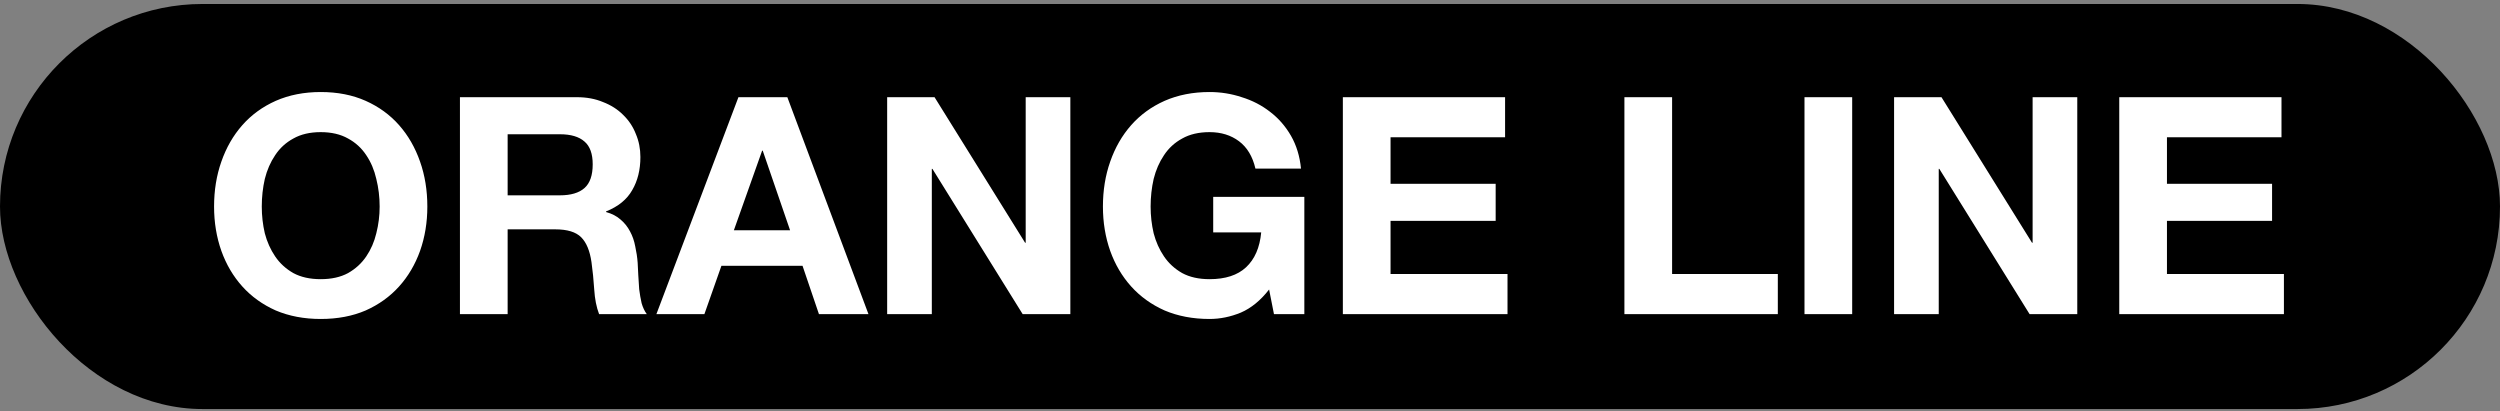<svg width="395" height="65" viewBox="0 0 395 65" fill="none" xmlns="http://www.w3.org/2000/svg">
    <rect x="0" y="0" width="395" height="65" fill="#808080" stroke="none"/>
    <rect y="0.629" width="395" height="64" rx="32" fill="currentColor" />
    <path
        d="M41.36 32.637C41.36 31.133 41.52 29.677 41.84 28.269C42.192 26.861 42.736 25.613 43.472 24.525C44.208 23.405 45.168 22.525 46.352 21.885C47.536 21.213 48.976 20.877 50.672 20.877C52.368 20.877 53.808 21.213 54.992 21.885C56.176 22.525 57.136 23.405 57.872 24.525C58.608 25.613 59.136 26.861 59.456 28.269C59.808 29.677 59.984 31.133 59.984 32.637C59.984 34.077 59.808 35.485 59.456 36.861C59.136 38.205 58.608 39.421 57.872 40.509C57.136 41.597 56.176 42.477 54.992 43.149C53.808 43.789 52.368 44.109 50.672 44.109C48.976 44.109 47.536 43.789 46.352 43.149C45.168 42.477 44.208 41.597 43.472 40.509C42.736 39.421 42.192 38.205 41.84 36.861C41.52 35.485 41.36 34.077 41.36 32.637ZM33.824 32.637C33.824 35.133 34.208 37.469 34.976 39.645C35.744 41.789 36.848 43.661 38.288 45.261C39.728 46.861 41.488 48.125 43.568 49.053C45.68 49.949 48.048 50.397 50.672 50.397C53.328 50.397 55.696 49.949 57.776 49.053C59.856 48.125 61.616 46.861 63.056 45.261C64.496 43.661 65.6 41.789 66.368 39.645C67.136 37.469 67.52 35.133 67.52 32.637C67.52 30.077 67.136 27.709 66.368 25.533C65.6 23.325 64.496 21.405 63.056 19.773C61.616 18.141 59.856 16.861 57.776 15.933C55.696 15.005 53.328 14.541 50.672 14.541C48.048 14.541 45.68 15.005 43.568 15.933C41.488 16.861 39.728 18.141 38.288 19.773C36.848 21.405 35.744 23.325 34.976 25.533C34.208 27.709 33.824 30.077 33.824 32.637ZM80.207 30.861V21.213H88.463C90.191 21.213 91.487 21.597 92.351 22.365C93.215 23.101 93.647 24.301 93.647 25.965C93.647 27.693 93.215 28.941 92.351 29.709C91.487 30.477 90.191 30.861 88.463 30.861H80.207ZM72.671 15.357V49.629H80.207V36.237H87.743C89.631 36.237 90.991 36.653 91.823 37.485C92.655 38.317 93.199 39.629 93.455 41.421C93.647 42.797 93.791 44.237 93.887 45.741C93.983 47.245 94.239 48.541 94.655 49.629H102.191C101.839 49.149 101.567 48.573 101.375 47.901C101.215 47.197 101.087 46.461 100.991 45.693C100.927 44.925 100.879 44.173 100.847 43.437C100.815 42.701 100.783 42.061 100.751 41.517C100.687 40.653 100.559 39.789 100.367 38.925C100.207 38.061 99.935 37.277 99.551 36.573C99.167 35.837 98.671 35.213 98.063 34.701C97.455 34.157 96.687 33.757 95.759 33.501V33.405C97.679 32.637 99.055 31.517 99.887 30.045C100.751 28.573 101.183 26.829 101.183 24.813C101.183 23.501 100.943 22.285 100.463 21.165C100.015 20.013 99.343 19.005 98.447 18.141C97.583 17.277 96.527 16.605 95.279 16.125C94.063 15.613 92.687 15.357 91.151 15.357H72.671ZM115.952 36.381L120.416 23.805H120.512L124.832 36.381H115.952ZM116.672 15.357L103.712 49.629H111.296L113.984 41.997H126.8L129.392 49.629H137.216L124.4 15.357H116.672ZM140.171 15.357V49.629H147.227V26.685H147.323L161.579 49.629H169.115V15.357H162.059V38.349H161.963L147.659 15.357H140.171ZM200.518 45.741L201.286 49.629H206.086V31.101H191.686V36.717H199.27C199.046 39.117 198.246 40.957 196.87 42.237C195.526 43.485 193.606 44.109 191.11 44.109C189.414 44.109 187.974 43.789 186.79 43.149C185.606 42.477 184.646 41.597 183.91 40.509C183.174 39.421 182.63 38.205 182.278 36.861C181.958 35.485 181.798 34.077 181.798 32.637C181.798 31.133 181.958 29.677 182.278 28.269C182.63 26.861 183.174 25.613 183.91 24.525C184.646 23.405 185.606 22.525 186.79 21.885C187.974 21.213 189.414 20.877 191.11 20.877C192.934 20.877 194.486 21.357 195.766 22.317C197.046 23.277 197.91 24.717 198.358 26.637H205.558C205.366 24.685 204.838 22.957 203.974 21.453C203.11 19.949 202.006 18.685 200.661 17.661C199.35 16.637 197.862 15.869 196.198 15.357C194.566 14.813 192.87 14.541 191.11 14.541C188.486 14.541 186.118 15.005 184.006 15.933C181.926 16.861 180.166 18.141 178.726 19.773C177.286 21.405 176.182 23.325 175.414 25.533C174.646 27.709 174.262 30.077 174.262 32.637C174.262 35.133 174.646 37.469 175.414 39.645C176.182 41.789 177.286 43.661 178.726 45.261C180.166 46.861 181.926 48.125 184.006 49.053C186.118 49.949 188.486 50.397 191.11 50.397C192.774 50.397 194.422 50.061 196.054 49.389C197.686 48.685 199.174 47.469 200.518 45.741ZM212.171 15.357V49.629H238.187V43.293H219.707V34.893H236.315V29.037H219.707V21.693H237.803V15.357H212.171ZM256.656 15.357V49.629H280.896V43.293H264.192V15.357H256.656ZM285.109 15.357V49.629H292.645V15.357H285.109ZM299.265 15.357V49.629H306.321V26.685H306.417L320.673 49.629H328.209V15.357H321.153V38.349H321.057L306.753 15.357H299.265ZM334.843 15.357V49.629H360.859V43.293H342.379V34.893H358.987V29.037H342.379V21.693H360.475V15.357H334.843Z"
        fill="white" />
</svg>